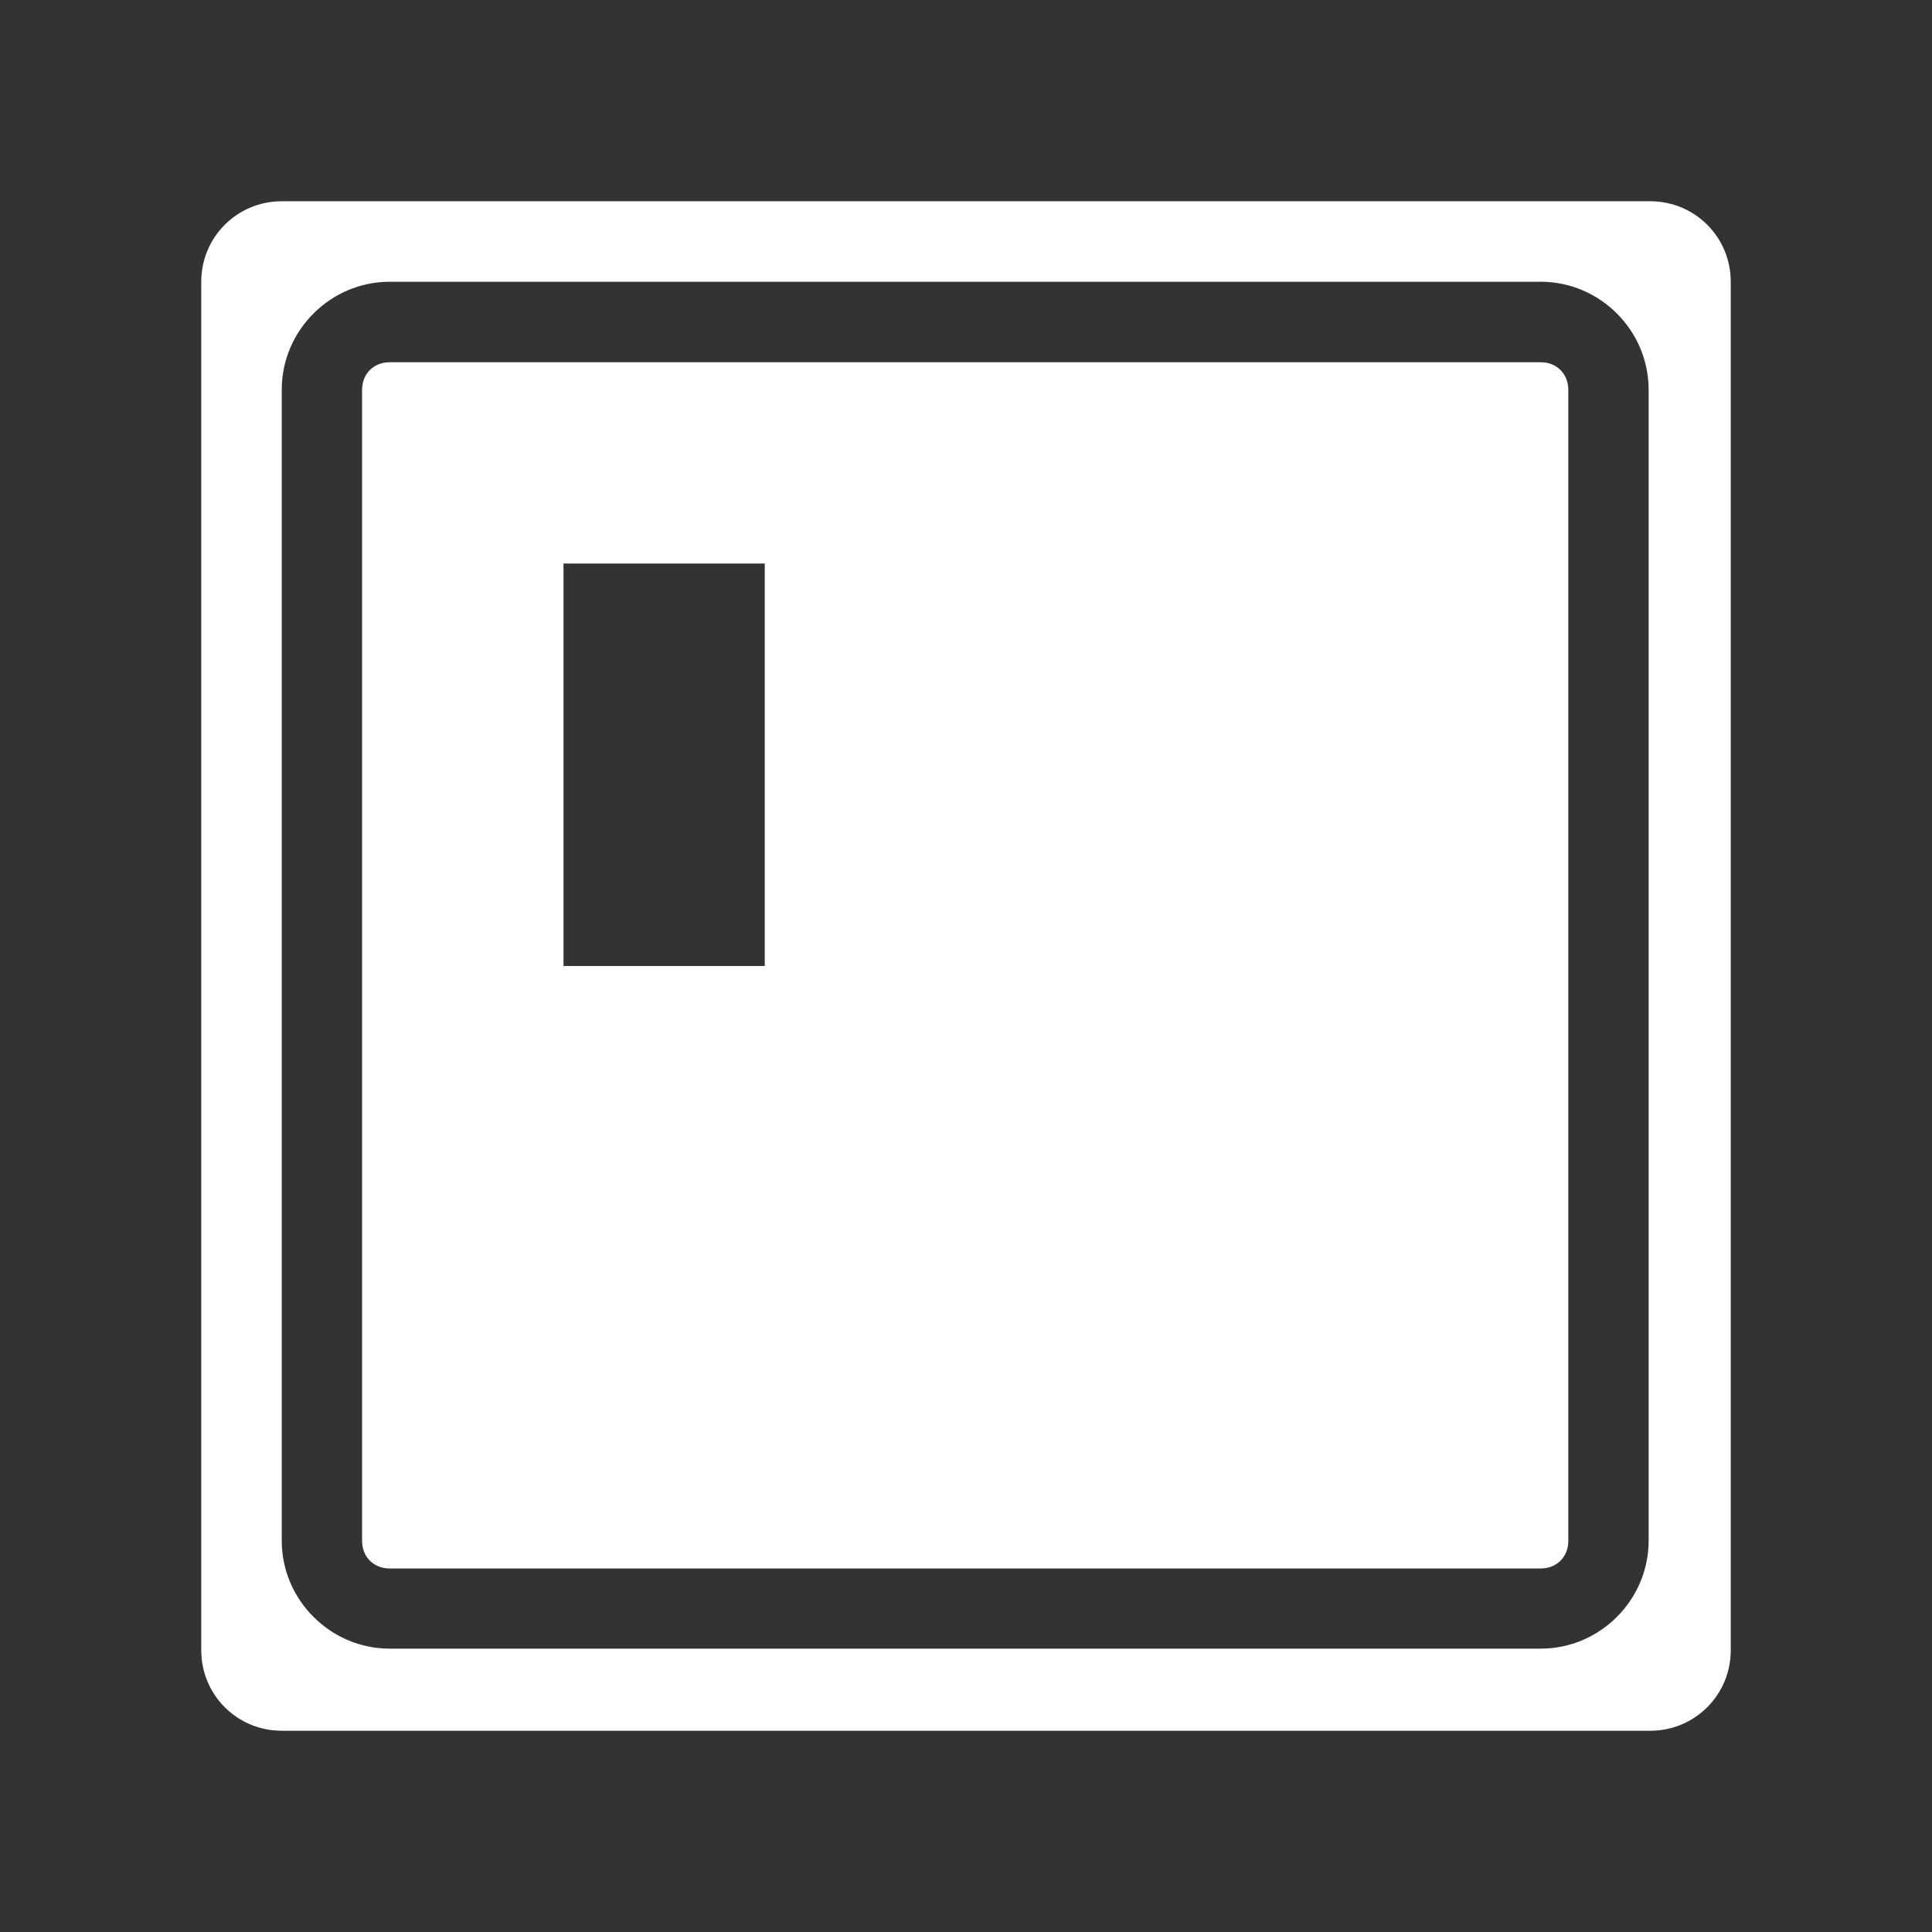 <svg version="1.1" viewBox="0 0 48 48" xmlns="http://www.w3.org/2000/svg">
 <rect x="0" y="0" width="48" height="48" fill="#333333" stroke="none"/>
 <path d="m7 5c-1.11 0-2 0.892-2 2v34c0 1.11 0.892 2 2 2h34c1.11 0 2-0.892 2-2v-34c0-1.11-0.892-2-2-2zm2.68 2h28.6c1.47 0 2.68 1.21 2.68 2.68v28.6c0 1.47-1.21 2.68-2.68 2.68h-28.6c-1.47 0-2.68-1.21-2.68-2.68v-28.6c0-1.47 1.21-2.68 2.68-2.68zm0 2c-0.396 0-0.684 0.287-0.684 0.684v28.6c0 0.396 0.287 0.684 0.684 0.684h28.6c0.396 0 0.684-0.287 0.684-0.684v-28.6c0-0.396-0.287-0.684-0.684-0.684zm4.32 5h5v10h-5z" fill="#fff"/>
</svg>

